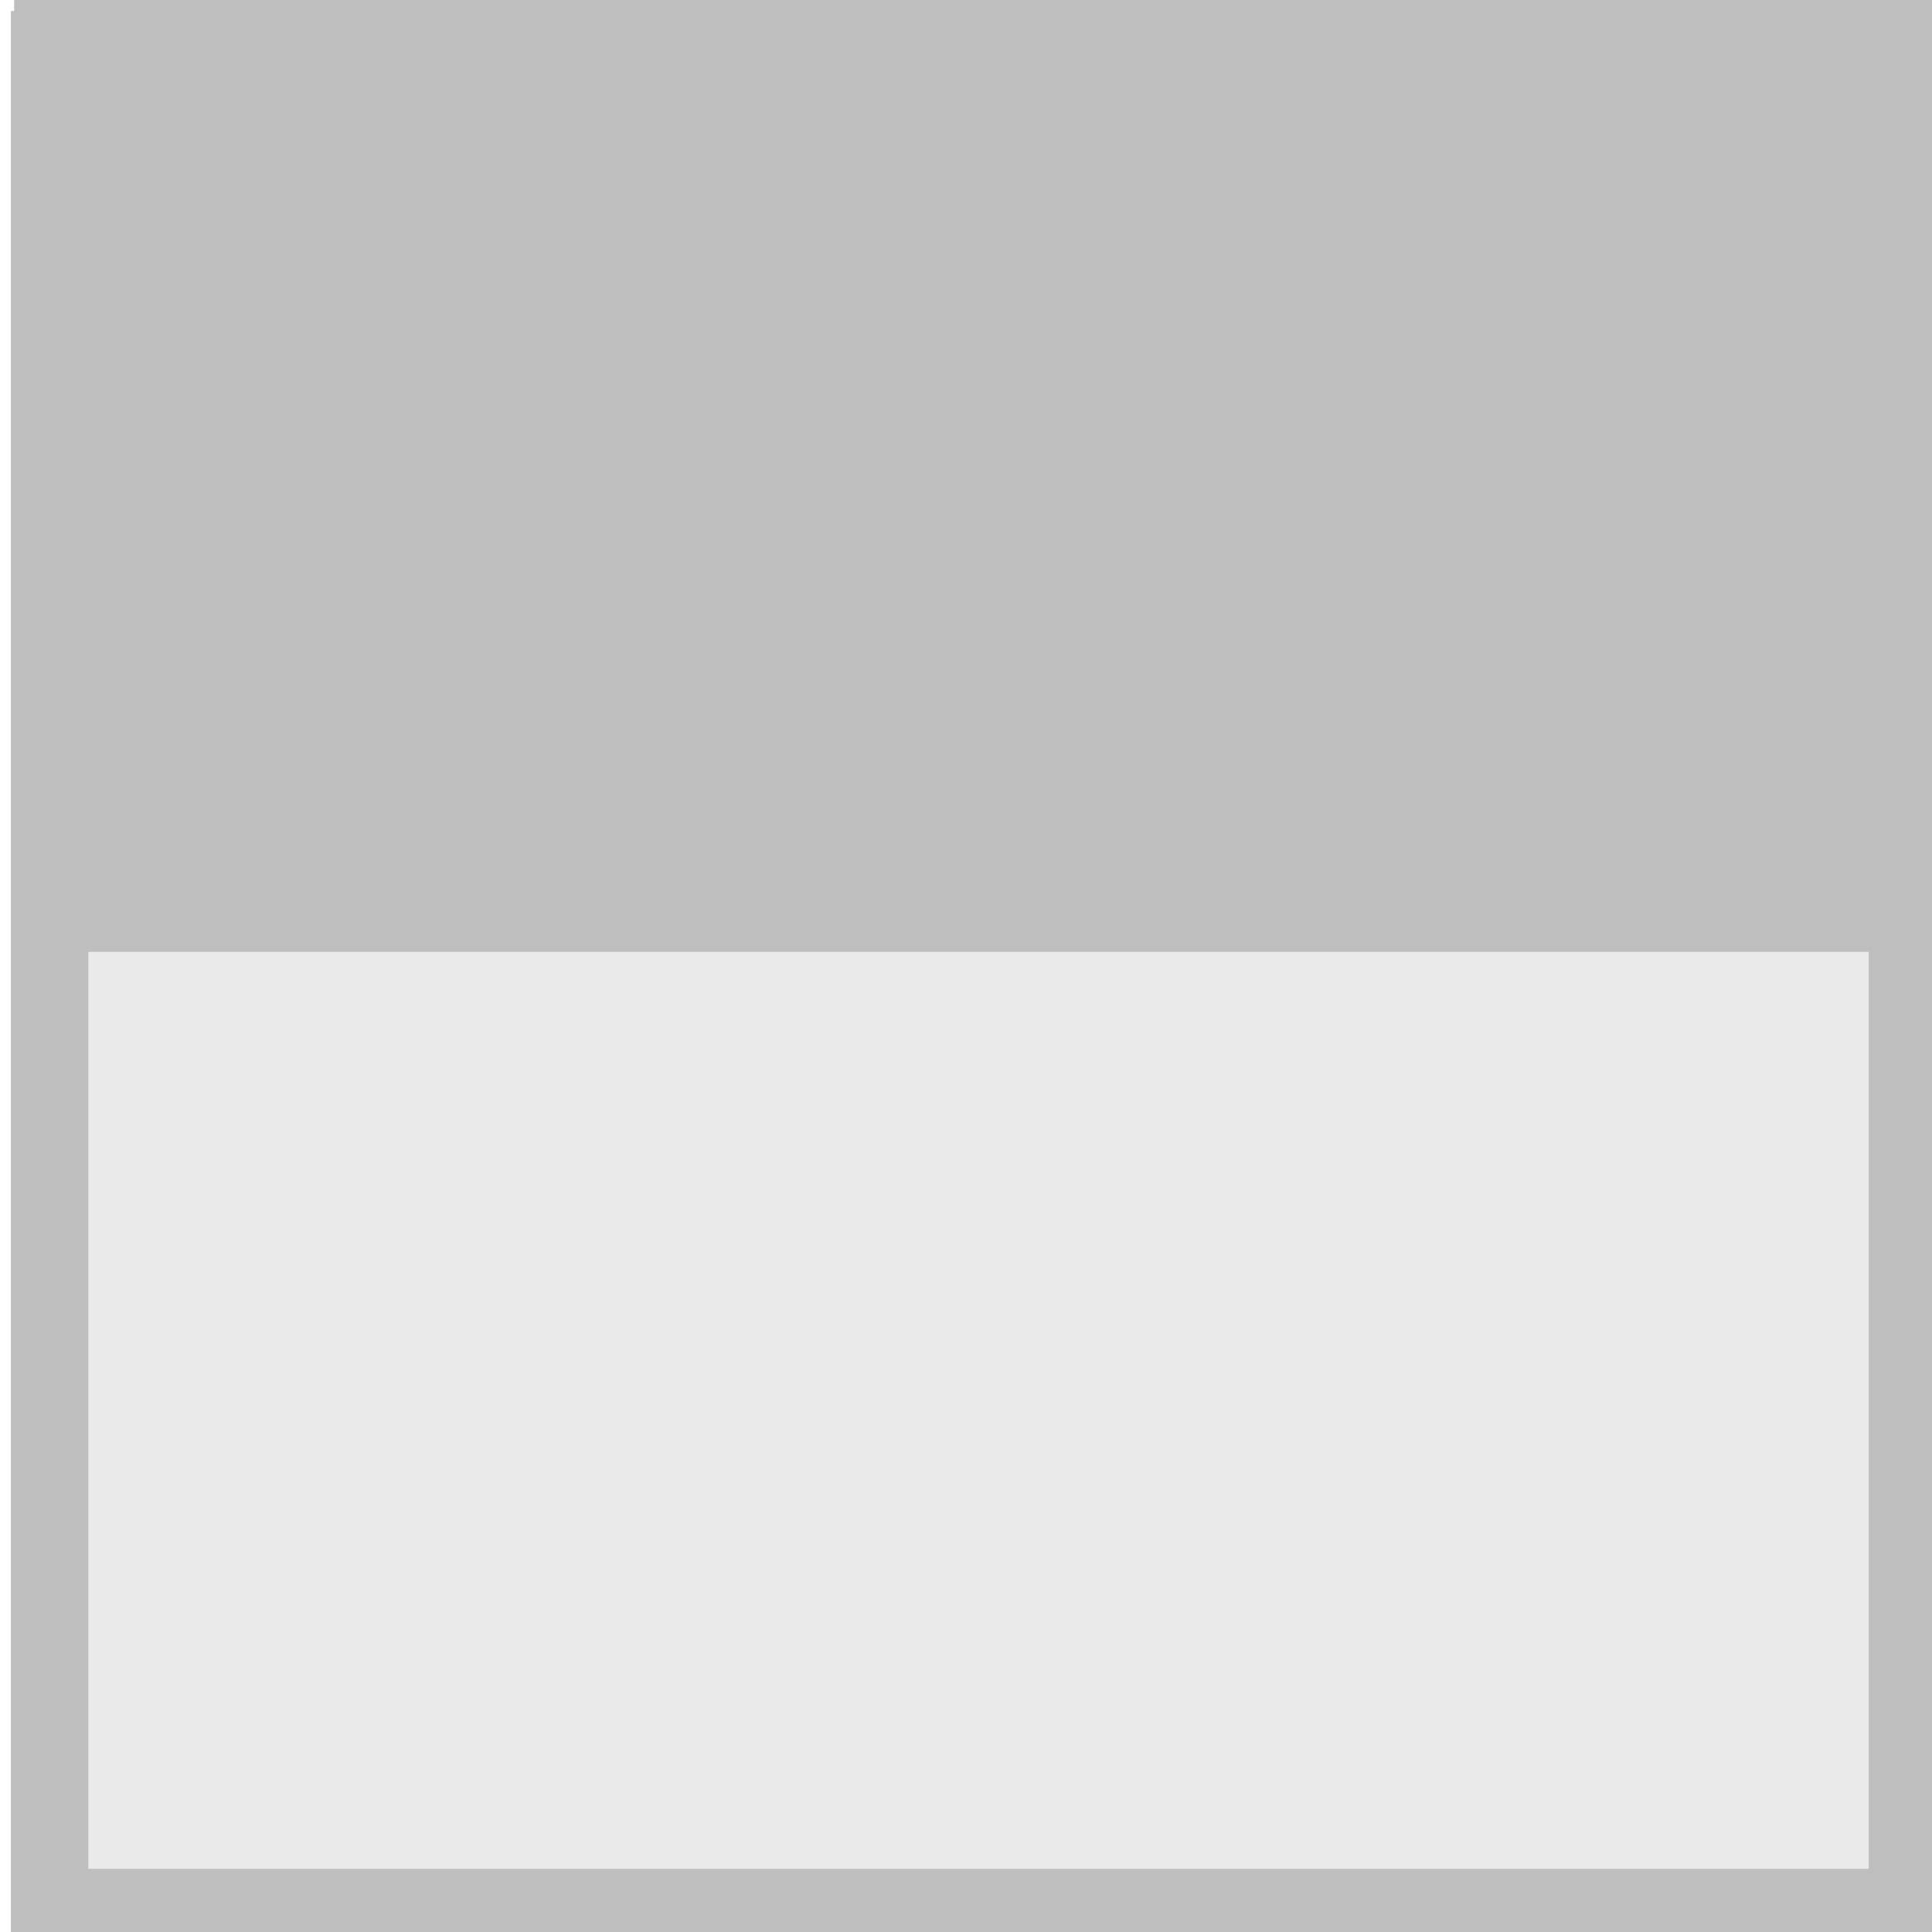 <?xml version="1.0" encoding="UTF-8" standalone="no"?>
<svg
   width="24"
   height="24"
   viewBox="0 0 18 18"
   version="1.1"
   id="svg5"
   sodipodi:docname="ngraph_mark18-symbolic.svg"
   inkscape:version="1.1.2 (0a00cf5339, 2022-02-04)"
   xmlns:inkscape="http://www.inkscape.org/namespaces/inkscape"
   xmlns:sodipodi="http://sodipodi.sourceforge.net/DTD/sodipodi-0.dtd"
   xmlns="http://www.w3.org/2000/svg"
   xmlns:svg="http://www.w3.org/2000/svg"
   xmlns:rdf="http://www.w3.org/1999/02/22-rdf-syntax-ns#"
   xmlns:cc="http://creativecommons.org/ns#"
   xmlns:dc="http://purl.org/dc/elements/1.1/">
  <defs
     id="defs9">
    <inkscape:path-effect
       effect="fill_between_many"
       method="originald"
       linkedpaths="#path4,0,1"
       id="path-effect1421"
       join="true"
       close="true"
       autoreverse="true" />
    <inkscape:path-effect
       effect="fill_between_many"
       method="originald"
       linkedpaths="#path837,0,1"
       id="path-effect1858"
       join="true"
       close="true"
       autoreverse="true" />
    <clipPath
       id="clip1">
      <path
         d="M 40,0 H 81.262 V 81.262 H 40 Z m 0,0"
         id="path1275" />
    </clipPath>
    <inkscape:path-effect
       effect="fill_between_many"
       method="originald"
       linkedpaths="#path2904,0,1"
       id="path-effect2937"
       join="true"
       close="true"
       autoreverse="true" />
  </defs>
  <sodipodi:namedview
     pagecolor="#ffffff"
     bordercolor="#666666"
     borderopacity="1"
     objecttolerance="10"
     gridtolerance="10"
     guidetolerance="10"
     inkscape:pageopacity="0"
     inkscape:pageshadow="2"
     inkscape:window-width="1845"
     inkscape:window-height="1011"
     id="namedview7"
     showgrid="true"
     inkscape:zoom="29.62"
     inkscape:cx="11.276165"
     inkscape:cy="13.251182"
     inkscape:window-x="0"
     inkscape:window-y="0"
     inkscape:window-maximized="1"
     inkscape:current-layer="svg5"
     units="px"
     inkscape:pagecheckerboard="1">
    <inkscape:grid
       type="xygrid"
       id="grid1431" />
  </sodipodi:namedview>
  <g
     id="path2374"
     style="opacity:0.33;fill:#bebebe;fill-opacity:1"
     transform="matrix(0,-1,-1,0,18.132,18.131)">
    <path
       style="color:#000000;fill:#bebebe;fill-opacity:1;stroke-width:0.72;stroke-miterlimit:10;-inkscape-stroke:none"
       d="M 0.36,0.36 H 17.64 V 17.64 H 0.36 Z m 0,0"
       id="path2898" />
    <path
       style="color:#000000;fill:#bebebe;fill-opacity:1;stroke-miterlimit:10;-inkscape-stroke:none"
       d="M 0,0 V 0.359 18 H 18 V 0 Z M 0.721,0.721 H 17.279 V 17.279 H 0.721 Z"
       id="path2895" />
  </g>
  <g
     id="surface1"
     transform="matrix(0,-0.213,-0.213,0,17.771,17.772)"
     style="fill:#bebebe;fill-opacity:1">
    <path
       style="color:#000000;fill:#bebebe;fill-opacity:1;stroke-miterlimit:10;-inkscape-stroke:none"
       d="M -1.693,-1.693 V 0 82.955 H 82.955 V -1.693 Z M 1.693,1.693 H 79.568 V 79.568 H 1.693 Z"
       id="path2901" />
  </g>
  <rect
     style="fill:#bebebe;fill-opacity:1;fill-rule:evenodd;stroke:none;stroke-width:8;paint-order:stroke fill markers"
     id="rect3349"
     width="9"
     height="18"
     x="-8.868"
     y="-18.132"
     transform="matrix(0,-1,-1,0,0,0)" />
</svg>
